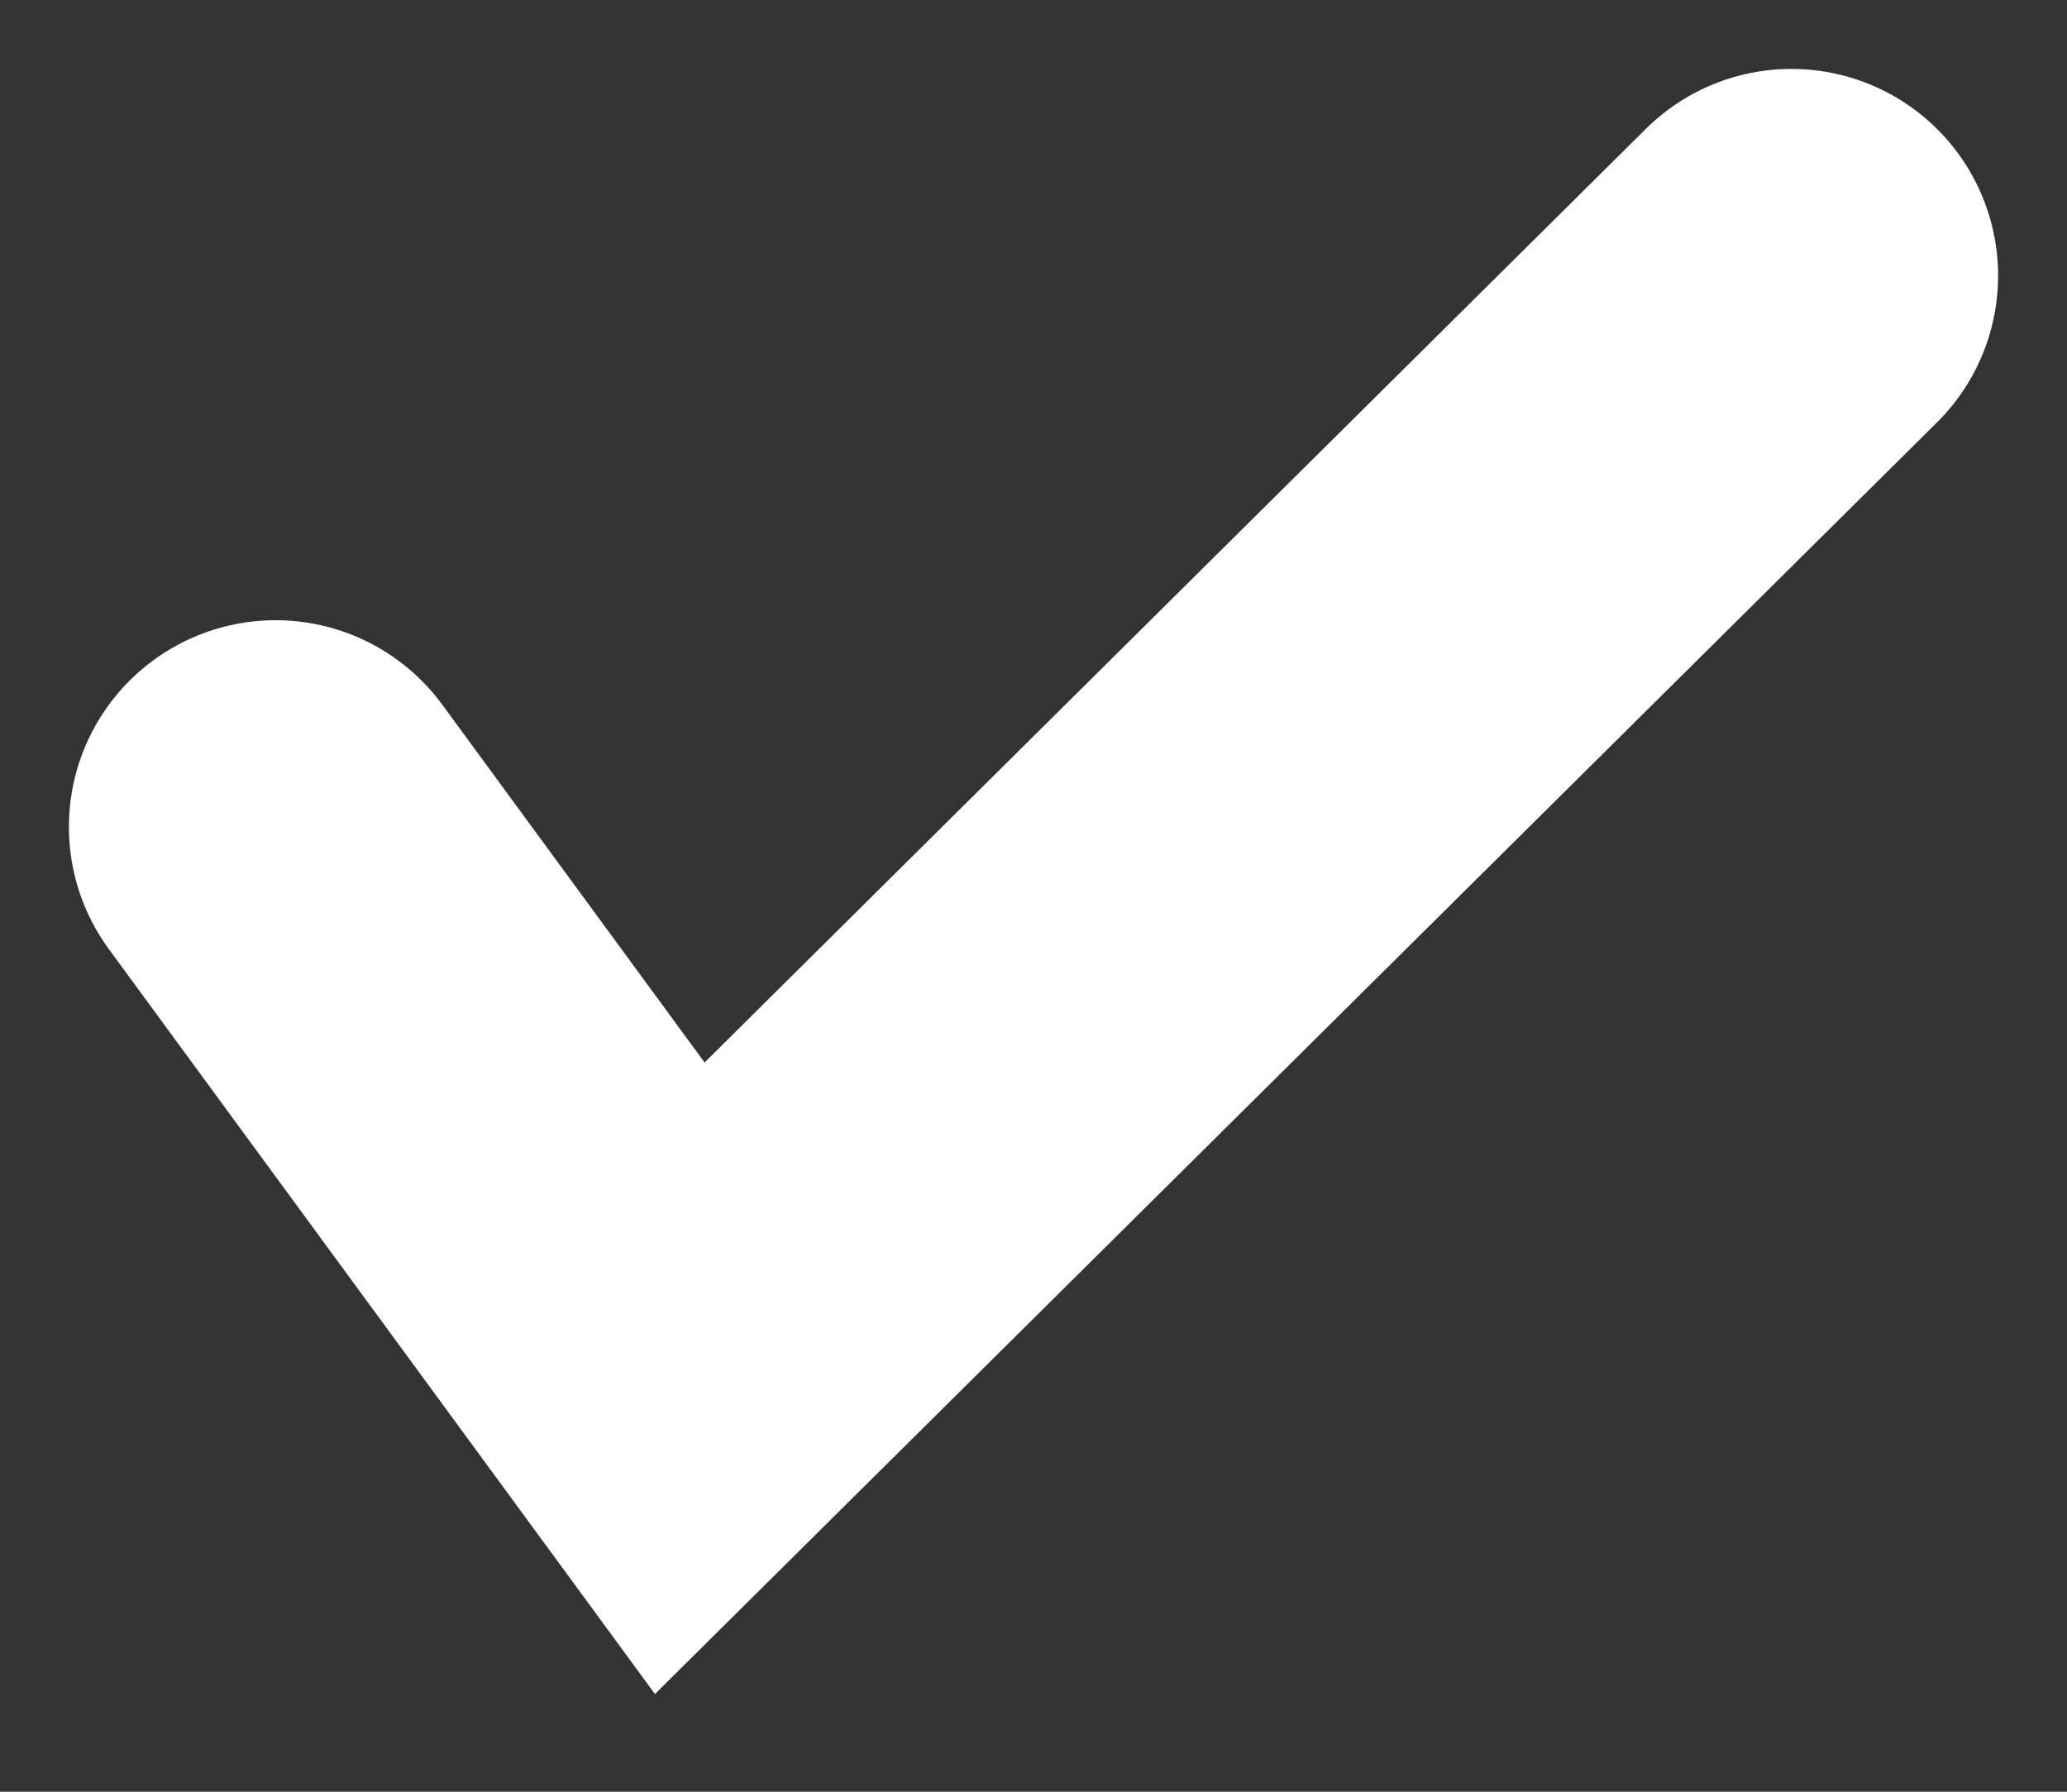 <svg width="15" height="13" viewBox="0 0 15 13" fill="none" xmlns="http://www.w3.org/2000/svg">
<rect x="0" y="0" width="15" height="13" fill="#333333" stroke="none"/>
<path d="M2 6L4.933 10L13 2" stroke="white" stroke-width="3" stroke-linecap="round"/>
</svg>
